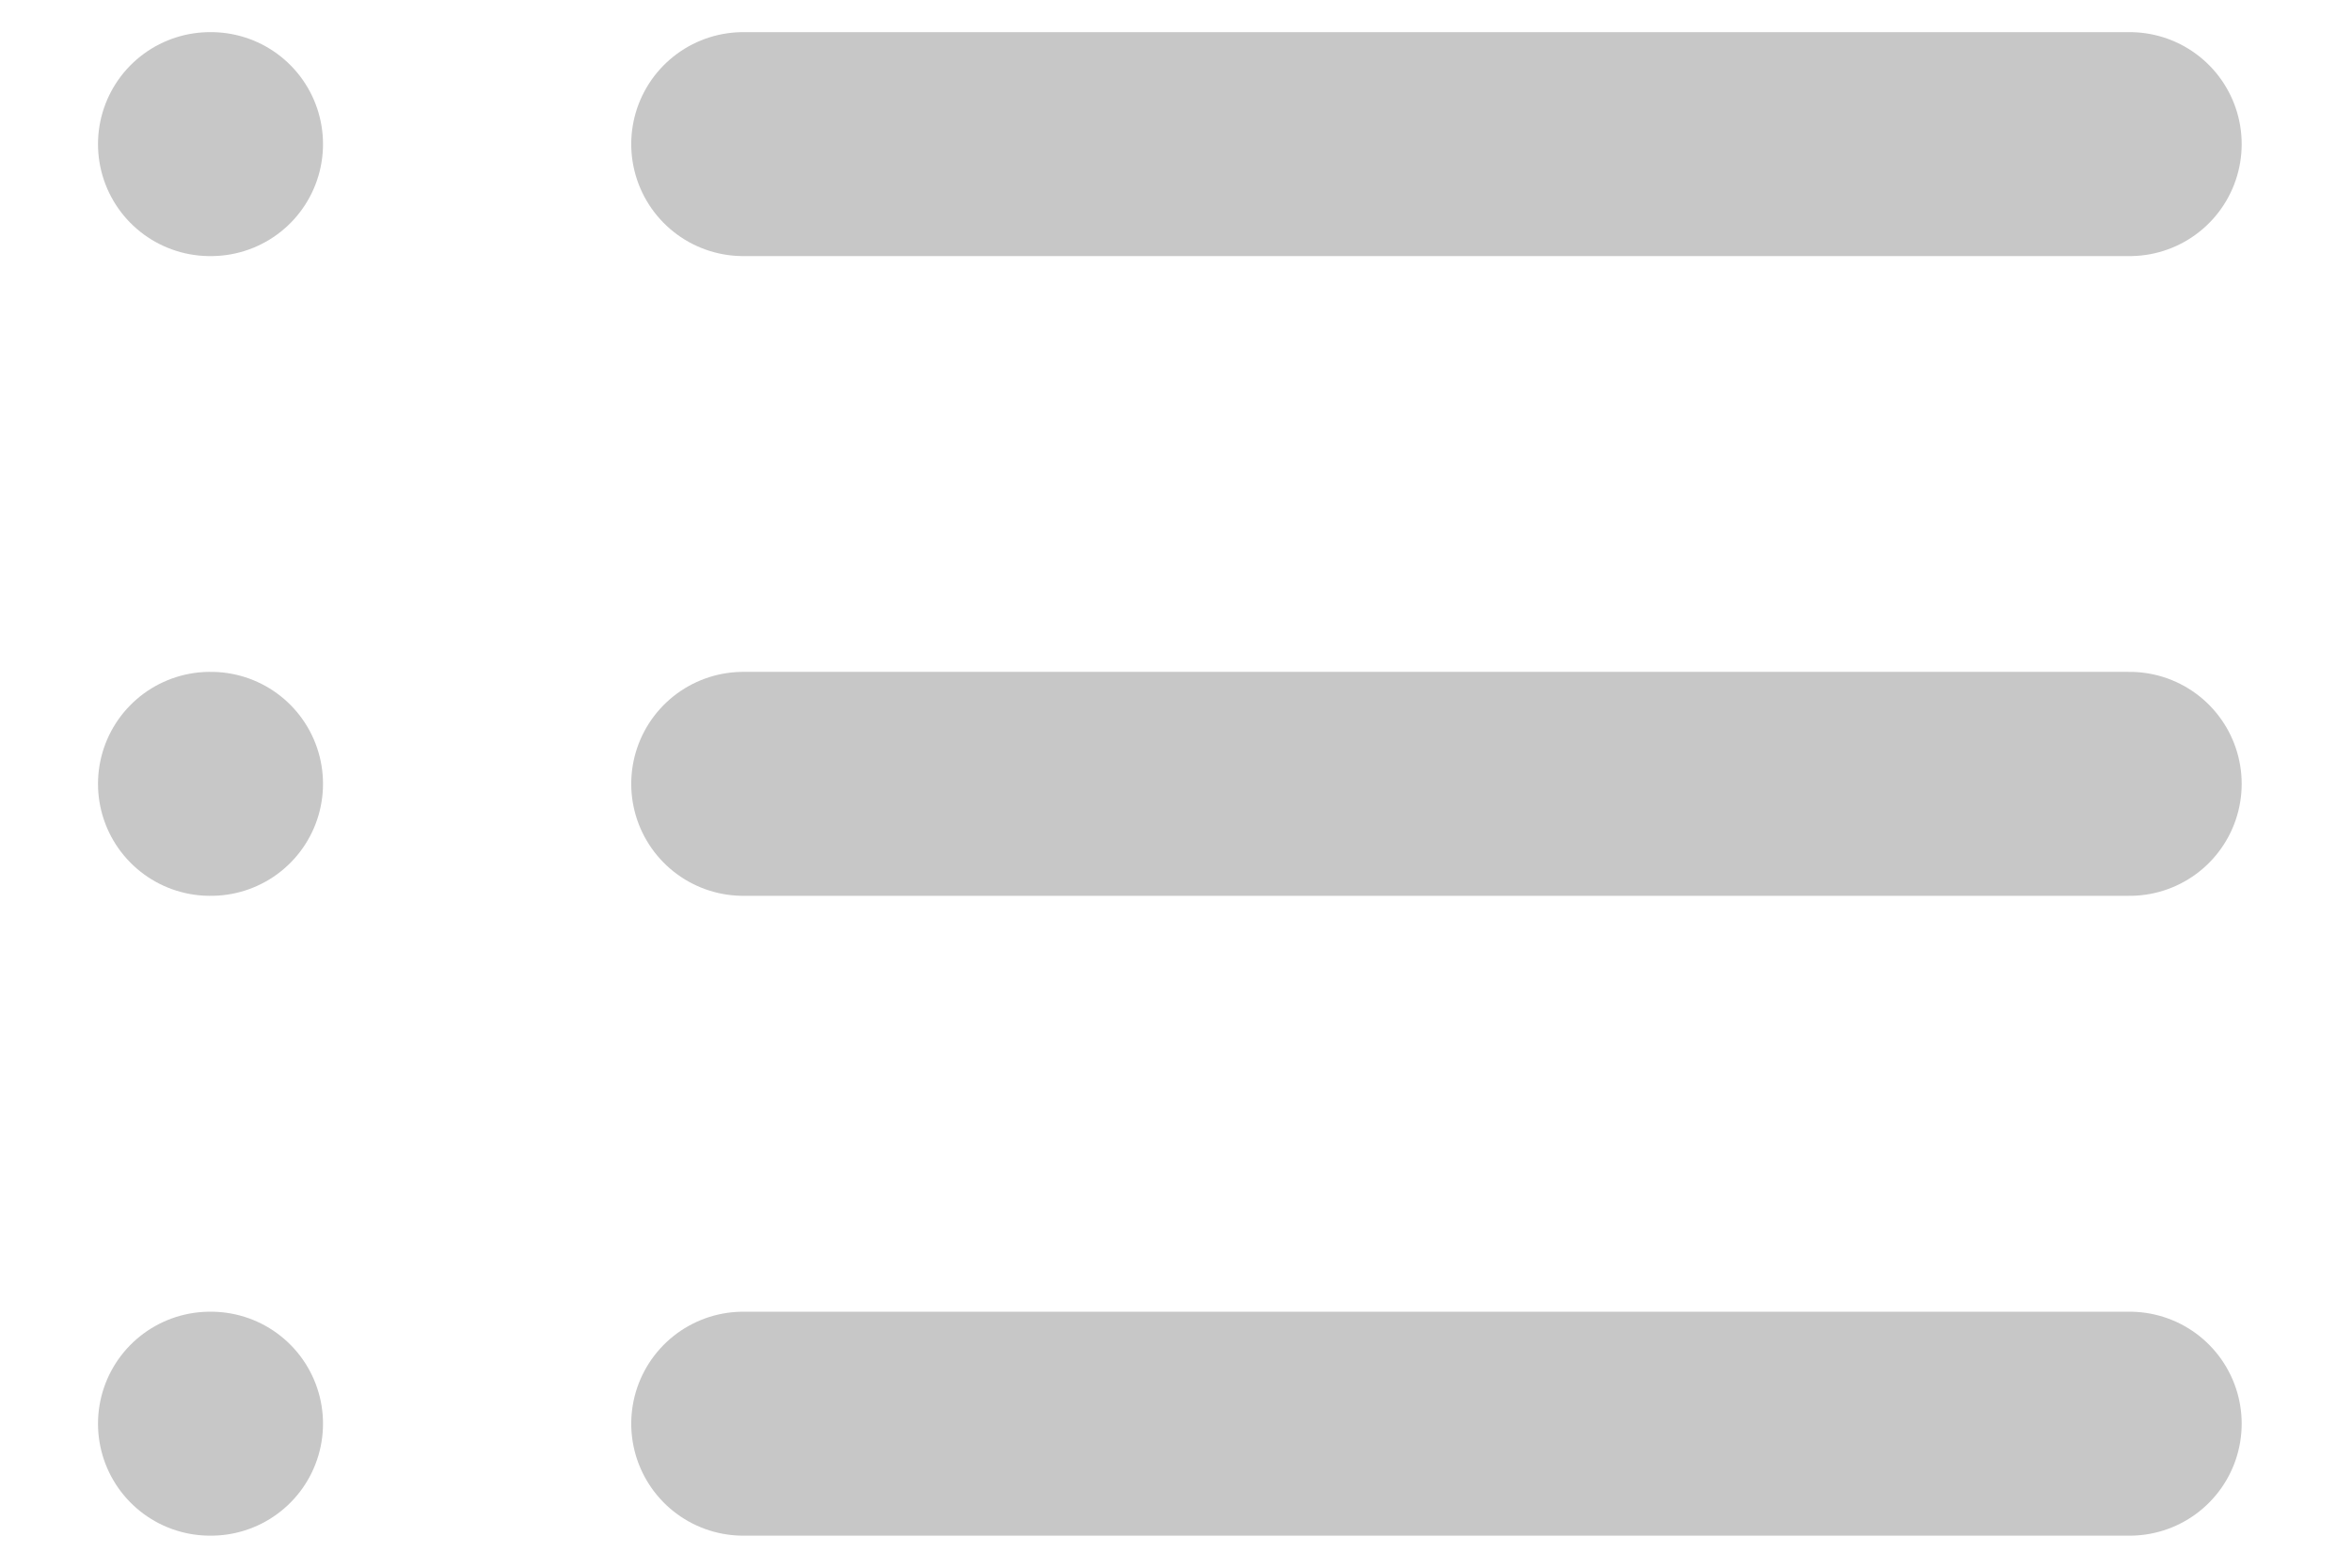 <svg width="21" height="14" viewBox="0 0 21 14" fill="none" xmlns="http://www.w3.org/2000/svg">
<path d="M6.636 1.287H19.015" stroke="#C7C7C7" stroke-width="2" stroke-linecap="round" stroke-linejoin="round"/>
<path d="M6.636 7H19.015" stroke="#C7C7C7" stroke-width="2" stroke-linecap="round" stroke-linejoin="round"/>
<path d="M6.636 12.714H19.015" stroke="#C7C7C7" stroke-width="2" stroke-linecap="round" stroke-linejoin="round"/>
<path d="M1.875 1.287H1.884" stroke="#C7C7C7" stroke-width="2" stroke-linecap="round" stroke-linejoin="round"/>
<path d="M1.875 7H1.884" stroke="#C7C7C7" stroke-width="2" stroke-linecap="round" stroke-linejoin="round"/>
<path d="M1.875 12.714H1.884" stroke="#C7C7C7" stroke-width="2" stroke-linecap="round" stroke-linejoin="round"/>
</svg>
